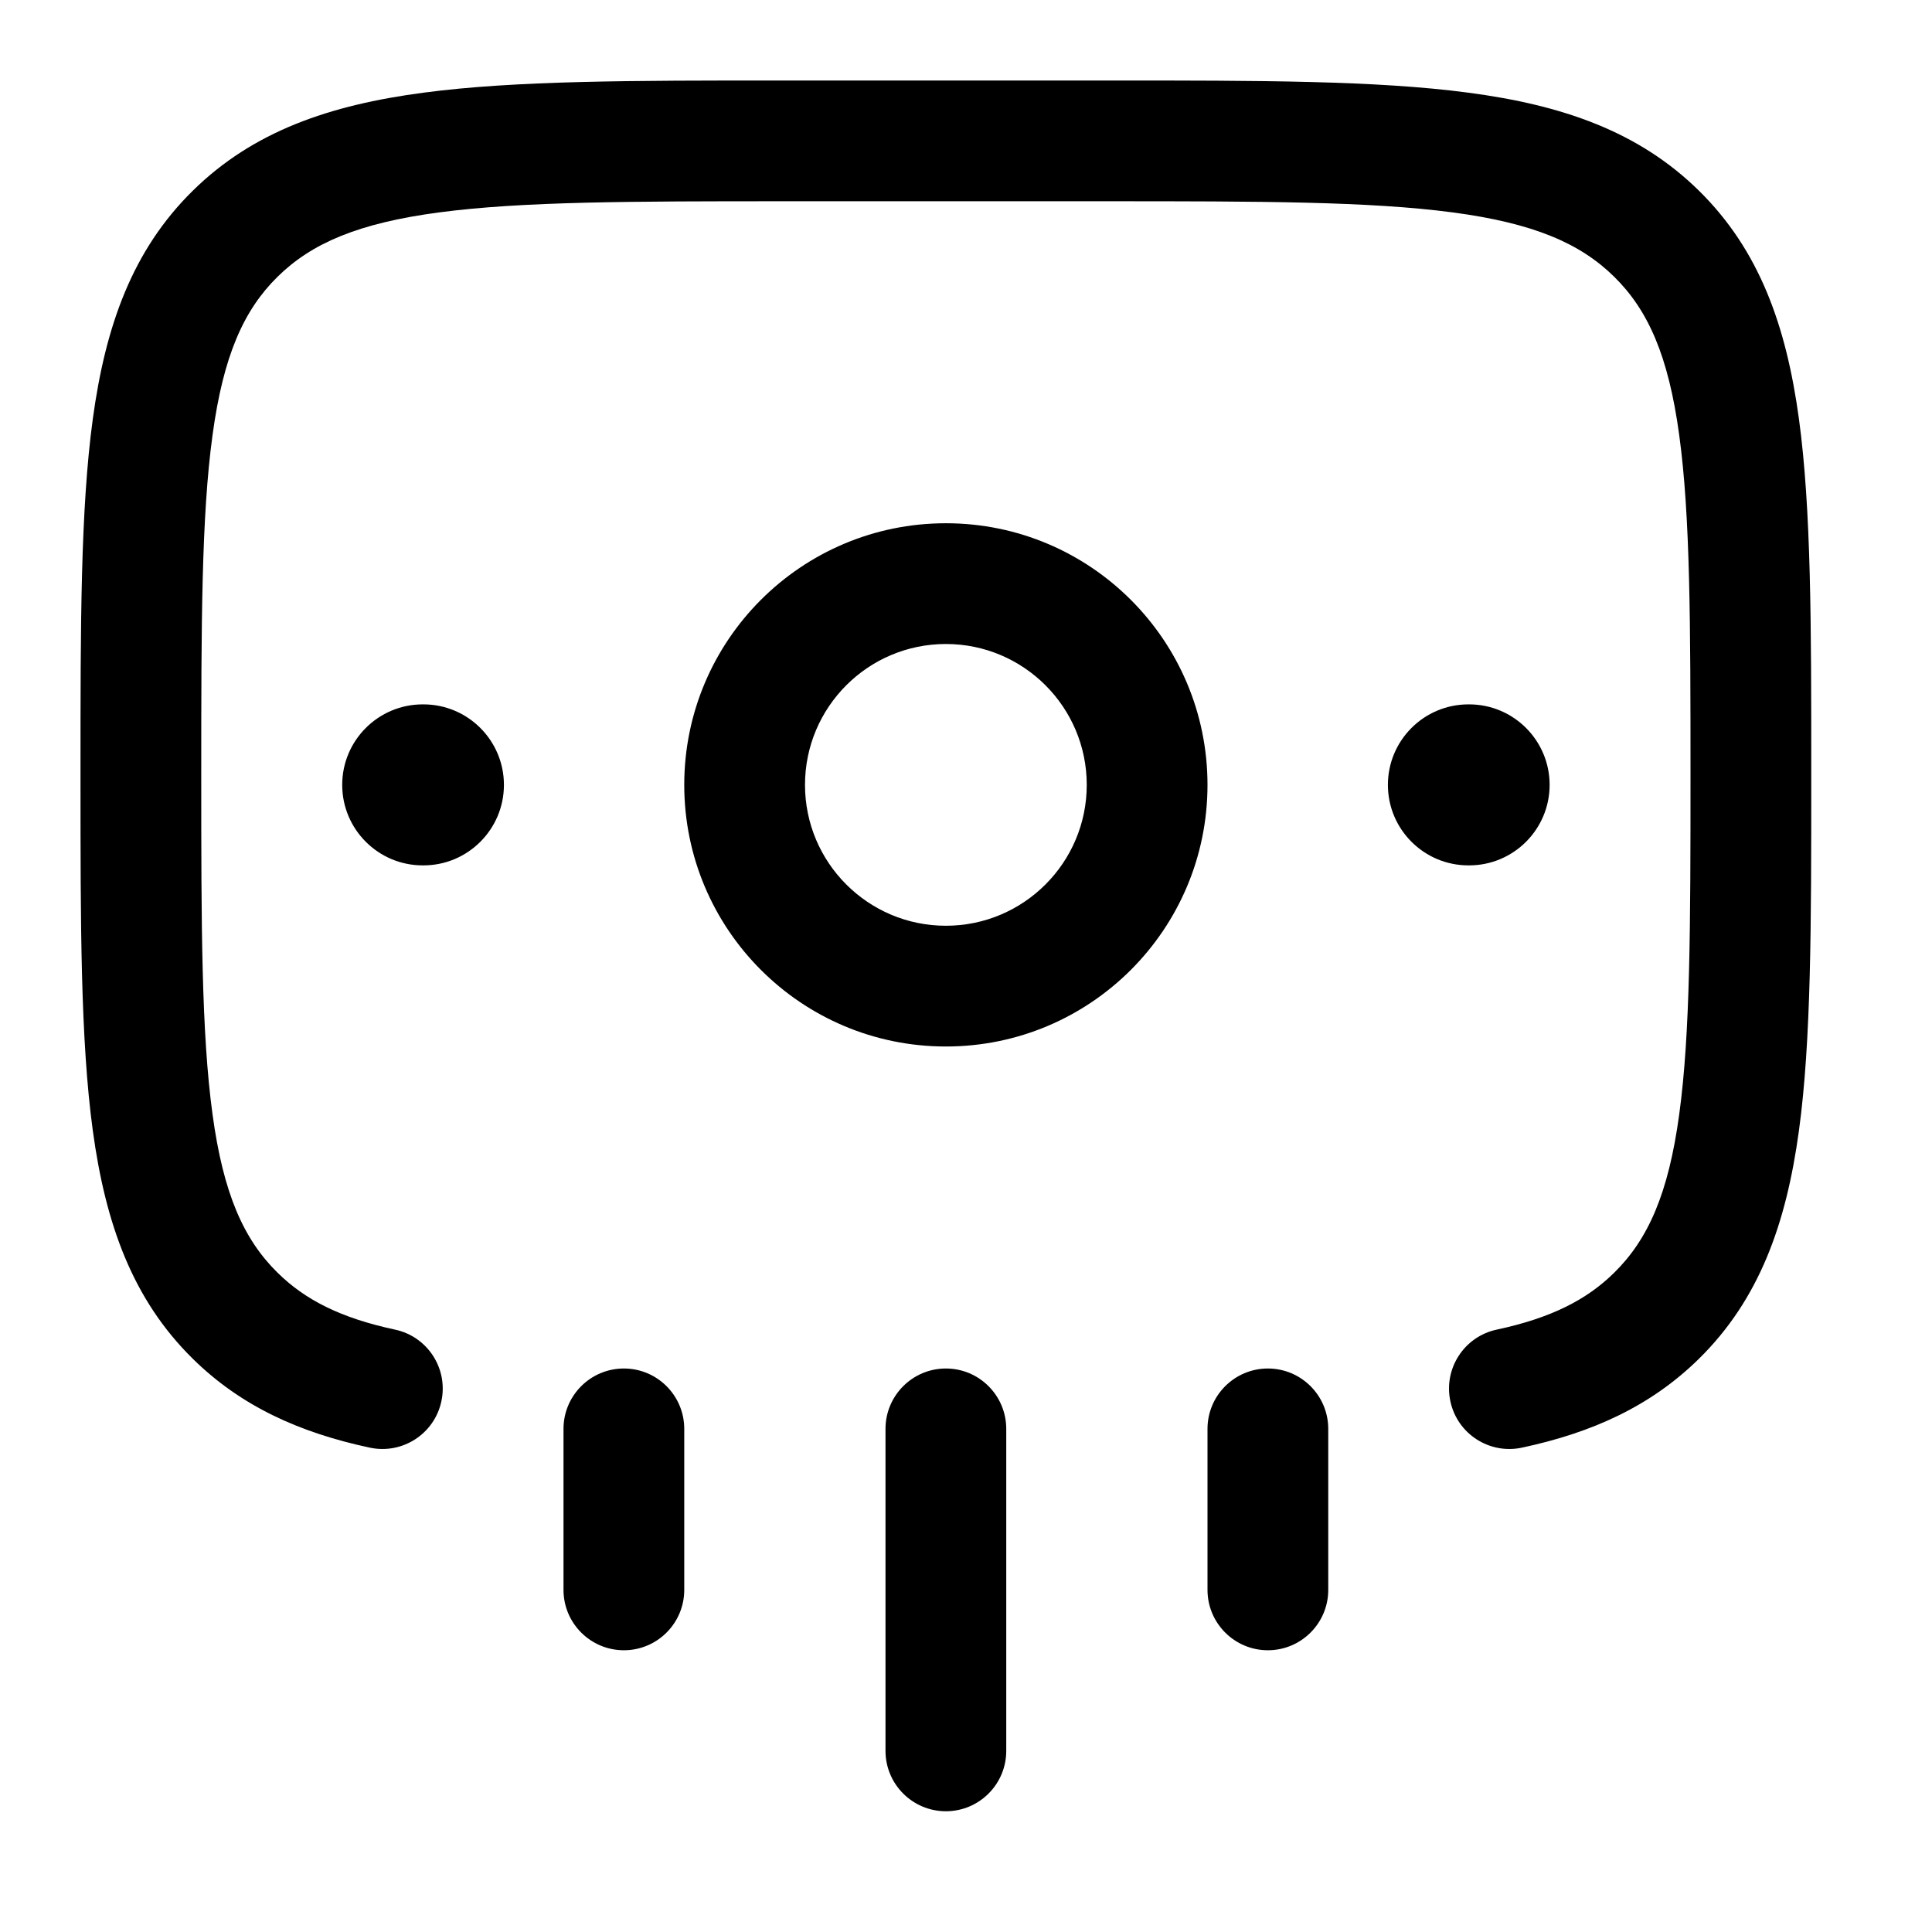 <svg width="24" height="24" viewBox="0 0 24 24" fill="none" xmlns="http://www.w3.org/2000/svg">
<path fill-rule="evenodd" clip-rule="evenodd" d="M7.75 17C8.164 17 8.5 17.336 8.5 17.75V19.75C8.5 20.164 8.164 20.5 7.75 20.5C7.336 20.5 7 20.164 7 19.75V17.75C7 17.336 7.336 17 7.75 17ZM11.75 17C12.164 17 12.5 17.336 12.5 17.75V21.75C12.5 22.164 12.164 22.5 11.75 22.5C11.336 22.5 11 22.164 11 21.75V17.75C11 17.336 11.336 17 11.75 17ZM15.75 17C16.164 17 16.5 17.336 16.5 17.75V19.75C16.5 20.164 16.164 20.5 15.75 20.5C15.336 20.5 15 20.164 15 19.75V17.75C15 17.336 15.336 17 15.75 17ZM5.483 17.407C5.57 17.002 5.312 16.603 4.907 16.517C4.23 16.372 3.789 16.146 3.448 15.81C3.027 15.396 2.774 14.829 2.64 13.842C2.502 12.833 2.5 11.502 2.5 9.624C2.5 7.747 2.502 6.415 2.64 5.406C2.774 4.419 3.027 3.852 3.448 3.438C3.87 3.022 4.451 2.771 5.459 2.638C6.488 2.502 7.844 2.5 9.75 2.5H13.75C15.656 2.5 17.012 2.502 18.041 2.638C19.049 2.771 19.63 3.022 20.052 3.438C20.473 3.852 20.726 4.419 20.86 5.406C20.998 6.415 21 7.747 21 9.624C21 11.502 20.998 12.833 20.86 13.842C20.726 14.829 20.473 15.396 20.052 15.81C19.711 16.146 19.27 16.372 18.593 16.517C18.188 16.603 17.93 17.002 18.017 17.407C18.103 17.812 18.502 18.07 18.907 17.983C19.779 17.797 20.506 17.468 21.105 16.879C21.855 16.141 22.189 15.203 22.347 14.046C22.5 12.923 22.5 11.489 22.5 9.681V9.624V9.567C22.5 7.759 22.5 6.325 22.347 5.203C22.189 4.045 21.855 3.107 21.105 2.369C20.356 1.632 19.408 1.305 18.238 1.151C17.099 1 15.644 1 13.806 1H13.75H9.75H9.694C7.856 1 6.401 1 5.263 1.151C4.092 1.305 3.144 1.632 2.395 2.369C1.645 3.107 1.311 4.045 1.153 5.203C1 6.325 1 7.759 1 9.567V9.567V9.624V9.681V9.681C1 11.489 1 12.923 1.153 14.046C1.311 15.203 1.645 16.141 2.395 16.879C2.993 17.468 3.721 17.797 4.593 17.983C4.998 18.07 5.397 17.812 5.483 17.407ZM18.25 10.75C18.802 10.75 19.25 10.302 19.25 9.75C19.25 9.198 18.802 8.75 18.25 8.75H18.241C17.689 8.75 17.241 9.198 17.241 9.75C17.241 10.302 17.689 10.75 18.241 10.75H18.25ZM6.26 9.75C6.26 10.302 5.812 10.75 5.26 10.75H5.251C4.699 10.75 4.251 10.302 4.251 9.75C4.251 9.198 4.699 8.75 5.251 8.75H5.26C5.812 8.75 6.26 9.198 6.26 9.75ZM10 9.75C10 10.716 10.784 11.5 11.75 11.5C12.716 11.5 13.5 10.716 13.5 9.75C13.5 8.784 12.716 8 11.75 8C10.784 8 10 8.784 10 9.75ZM11.75 13C9.955 13 8.5 11.545 8.5 9.75C8.5 7.955 9.955 6.5 11.75 6.5C13.545 6.5 15 7.955 15 9.75C15 11.545 13.545 13 11.75 13Z" fill="currentColor"/>
</svg>
